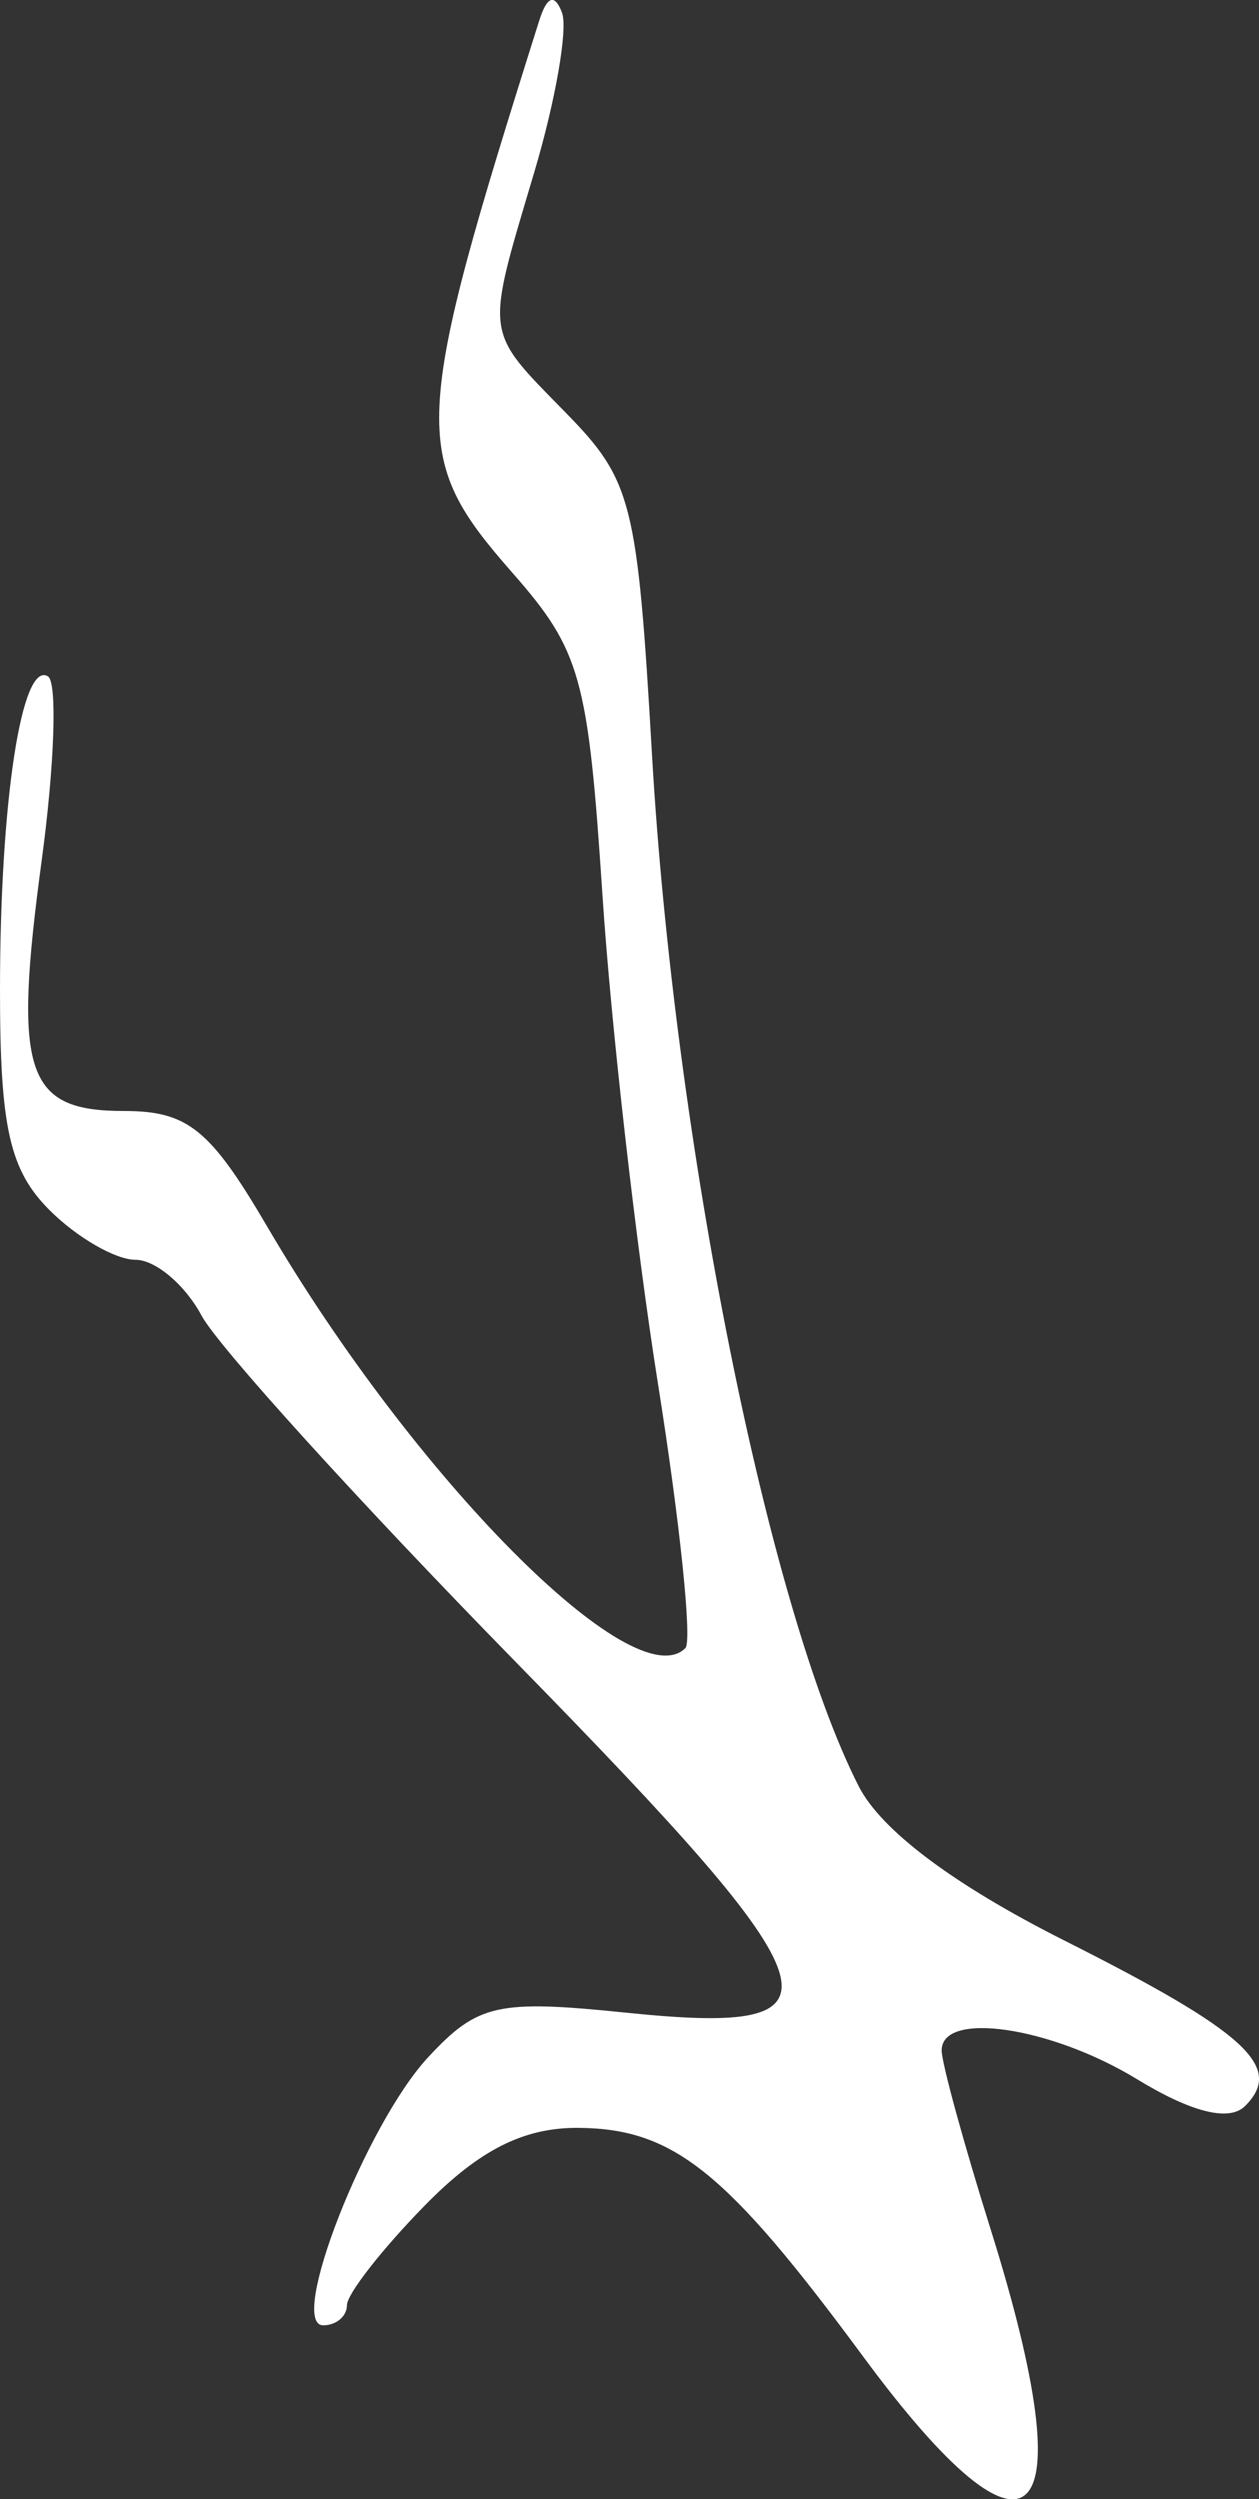 <?xml version="1.0" encoding="UTF-8" standalone="no"?>
<!-- Created with Inkscape (http://www.inkscape.org/) -->

<svg
   width="17.924mm"
   height="35.579mm"
   viewBox="0 0 17.924 35.579"
   version="1.1"
   id="svg1"
   xml:space="preserve"
   xmlns="http://www.w3.org/2000/svg"
   xmlns:svg="http://www.w3.org/2000/svg"><rect x="0" y="0" width="17.924" height="35.579" fill="#333333" stroke="none"/><defs
     id="defs1" /><g
     id="layer1"
     transform="translate(-26.12,-329.14)"><g
       id="g32" /><path
       style="fill:#FFFFFF"
       d="m 38.405,362.683 c -1.94,-2.63 -2.694,-3.237 -4.041,-3.251 -0.786,-0.008 -1.422,0.312 -2.205,1.114 -0.605,0.619 -1.1,1.254 -1.1,1.411 0,0.157 -0.152,0.286 -0.337,0.286 -0.513,0 0.609,-2.866 1.496,-3.819 0.705,-0.758 0.984,-0.82 2.823,-0.631 3.249,0.333 3.065,-0.248 -1.586,-5.001 -2.223,-2.272 -4.232,-4.487 -4.466,-4.924 -0.233,-0.437 -0.656,-0.794 -0.941,-0.794 -0.284,0 -0.834,-0.318 -1.222,-0.706 -0.569,-0.569 -0.706,-1.176 -0.706,-3.131 0,-2.687 0.308,-4.7 0.683,-4.468 0.134,0.083 0.094,1.261 -0.089,2.617 -0.41,3.03 -0.233,3.57 1.168,3.57 0.91,0 1.228,0.256 2.04,1.642 2.1,3.587 5.224,6.736 5.956,6.004 0.098,-0.098 -0.077,-1.79 -0.39,-3.759 -0.313,-1.969 -0.669,-5.102 -0.791,-6.961 -0.204,-3.1 -0.31,-3.481 -1.283,-4.589 -1.457,-1.66 -1.436,-2.101 0.383,-7.86 0.11,-0.349 0.22,-0.387 0.324,-0.113 0.086,0.229 -0.091,1.25 -0.394,2.269 -0.704,2.37 -0.722,2.23 0.452,3.431 0.939,0.961 1.016,1.264 1.223,4.863 0.317,5.489 1.652,12.15 2.943,14.686 0.32,0.628 1.353,1.403 2.928,2.196 2.586,1.302 3.13,1.8 2.573,2.356 -0.225,0.225 -0.76,0.093 -1.539,-0.382 -1.229,-0.749 -2.781,-0.978 -2.781,-0.409 0,0.177 0.315,1.328 0.701,2.558 1.357,4.33 0.599,5.078 -1.822,1.795 z"
       id="path6" /></g></svg>
